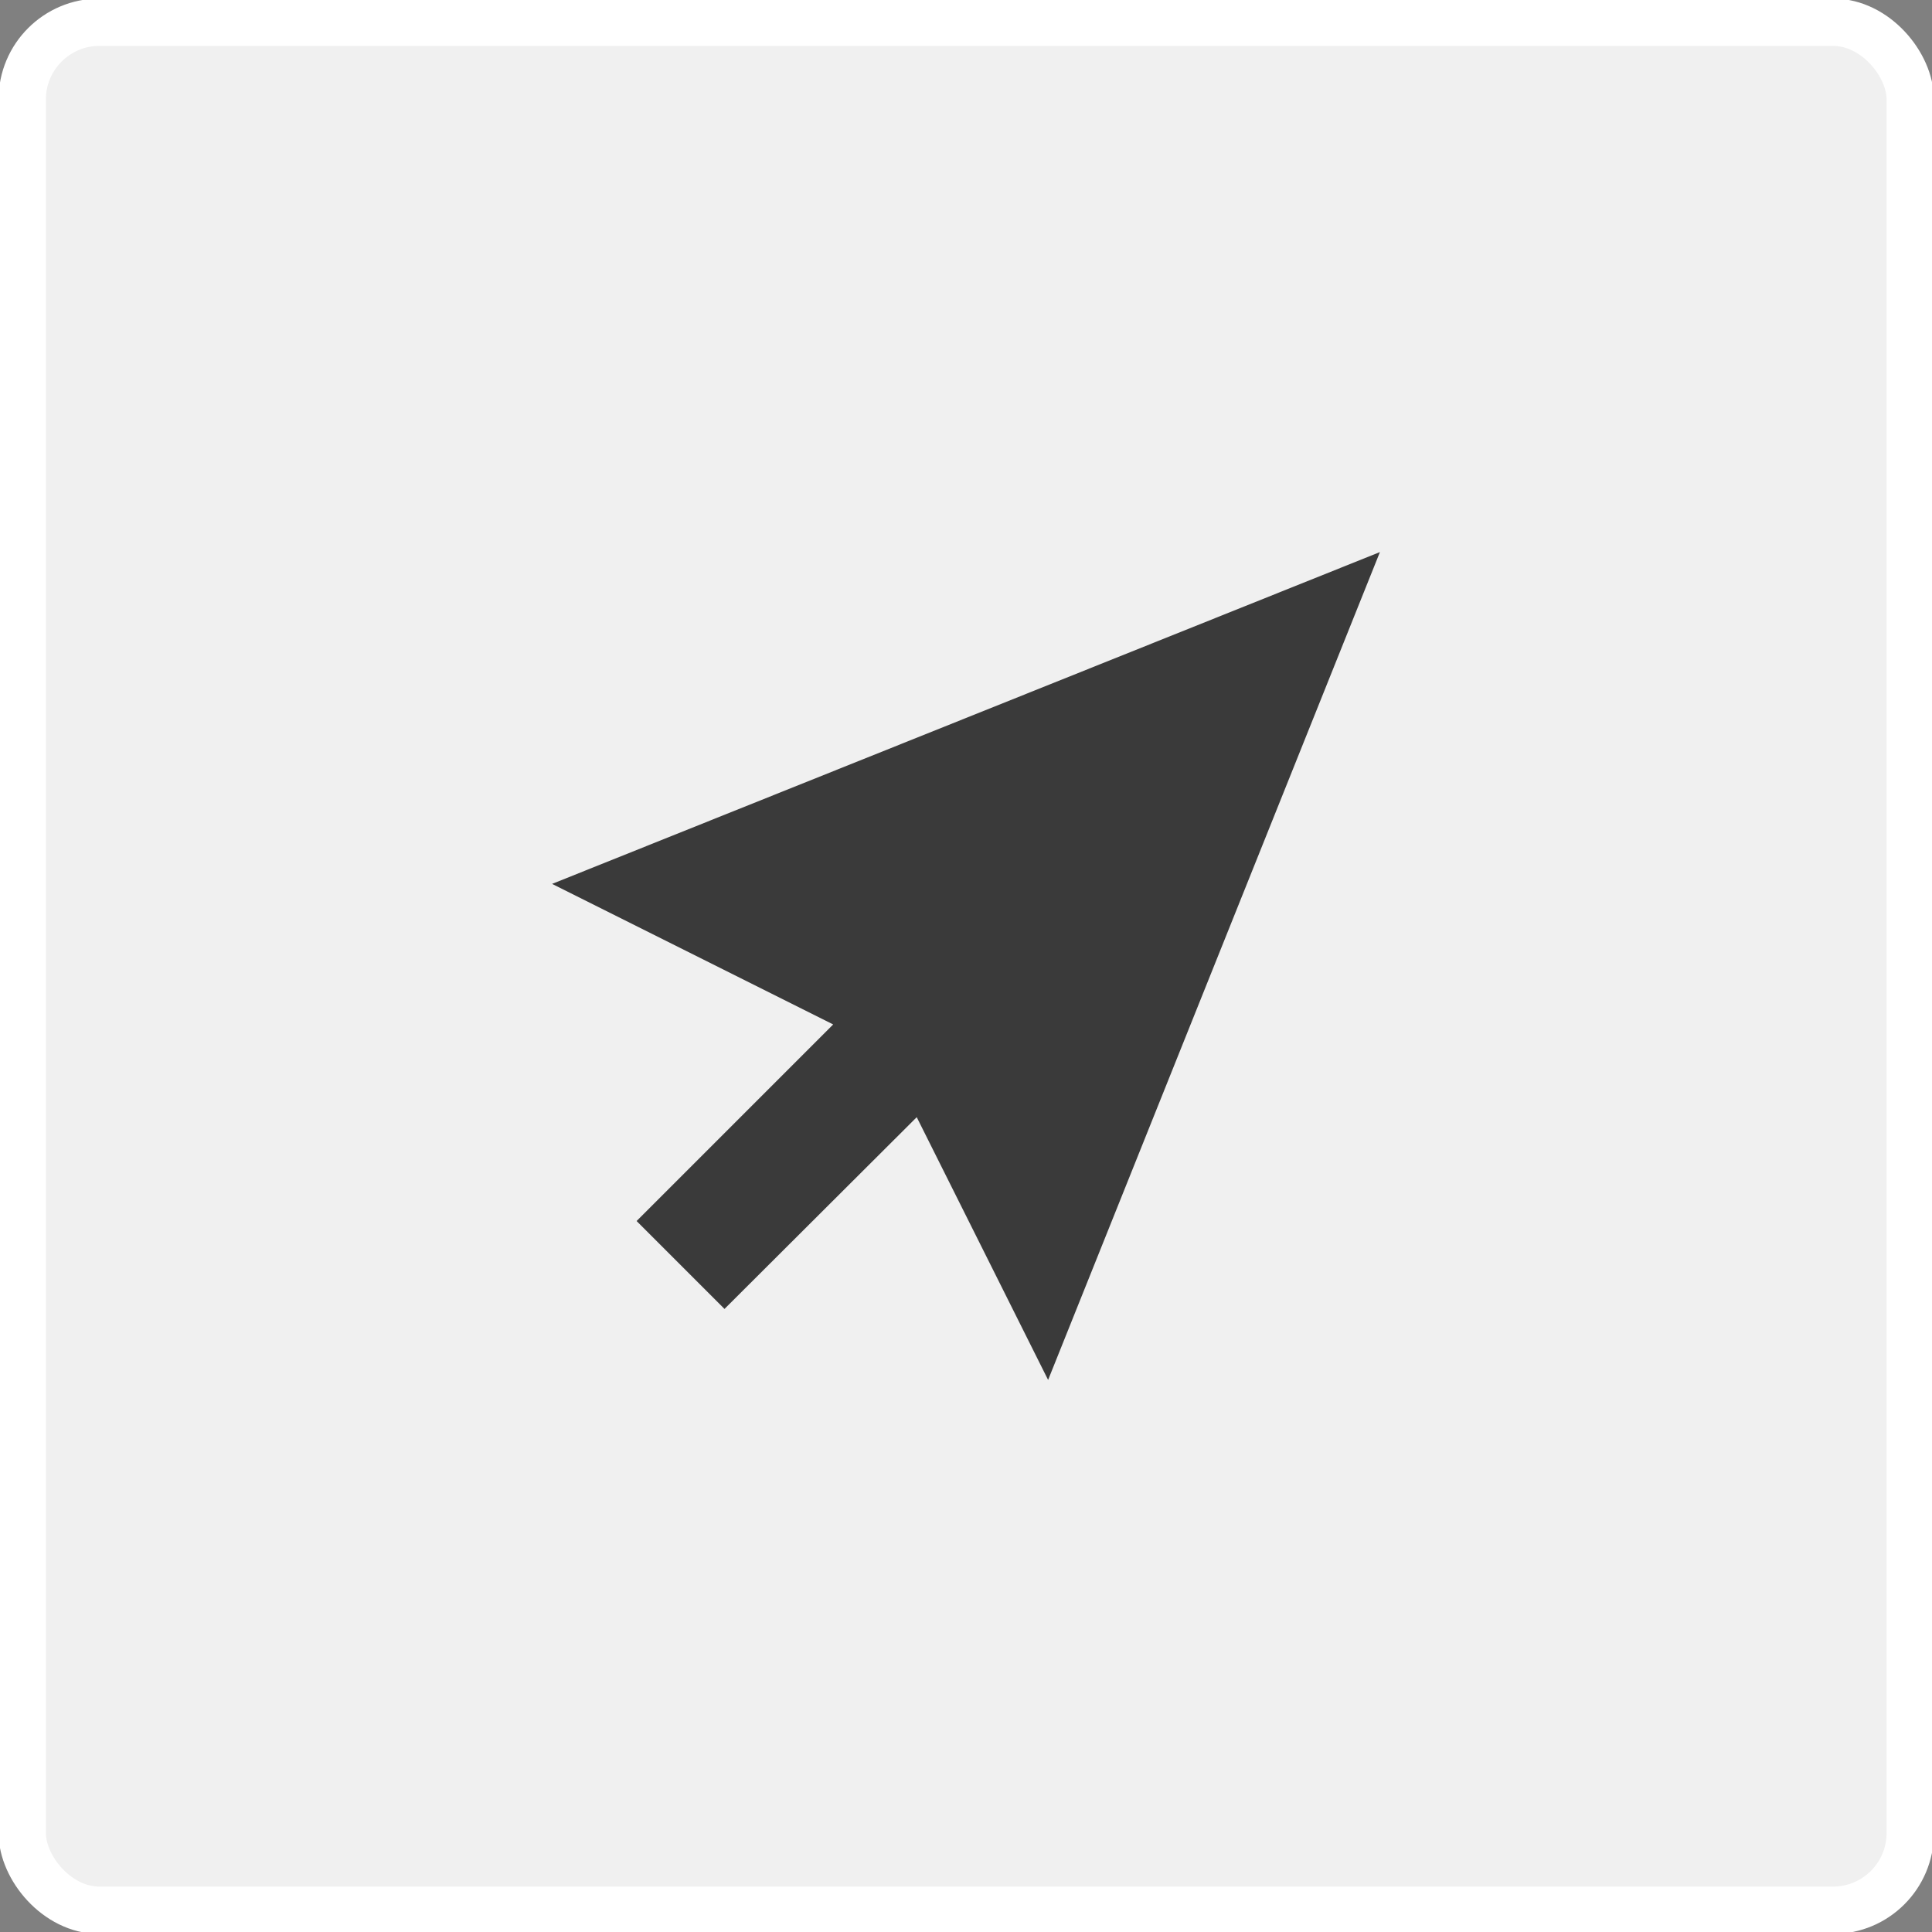 <svg xmlns="http://www.w3.org/2000/svg" viewBox="0 0 40 40">
  <rect x="0" y="0" width="40" height="40" fill="#808080" stroke="none"/>
  <title>selection</title>
  <g id="icon">
    <rect x="0.46" y="0.46" width="39.09" height="39.09" rx="1.6" fill="#bababa"/>
    <rect x="0.46" y="0.46" width="39.09" height="39.09" rx="1.6" fill="#f0f0f0" stroke="#fff" stroke-miterlimit="10" stroke-width="0.98"/>
    <polygon points="28.57 11.43 11.43 18.3 17.25 21.21 13.18 25.28 15 27.1 18.98 23.13 21.7 28.57 28.57 11.43" fill="#3a3a3a"/>
  </g>
</svg>
